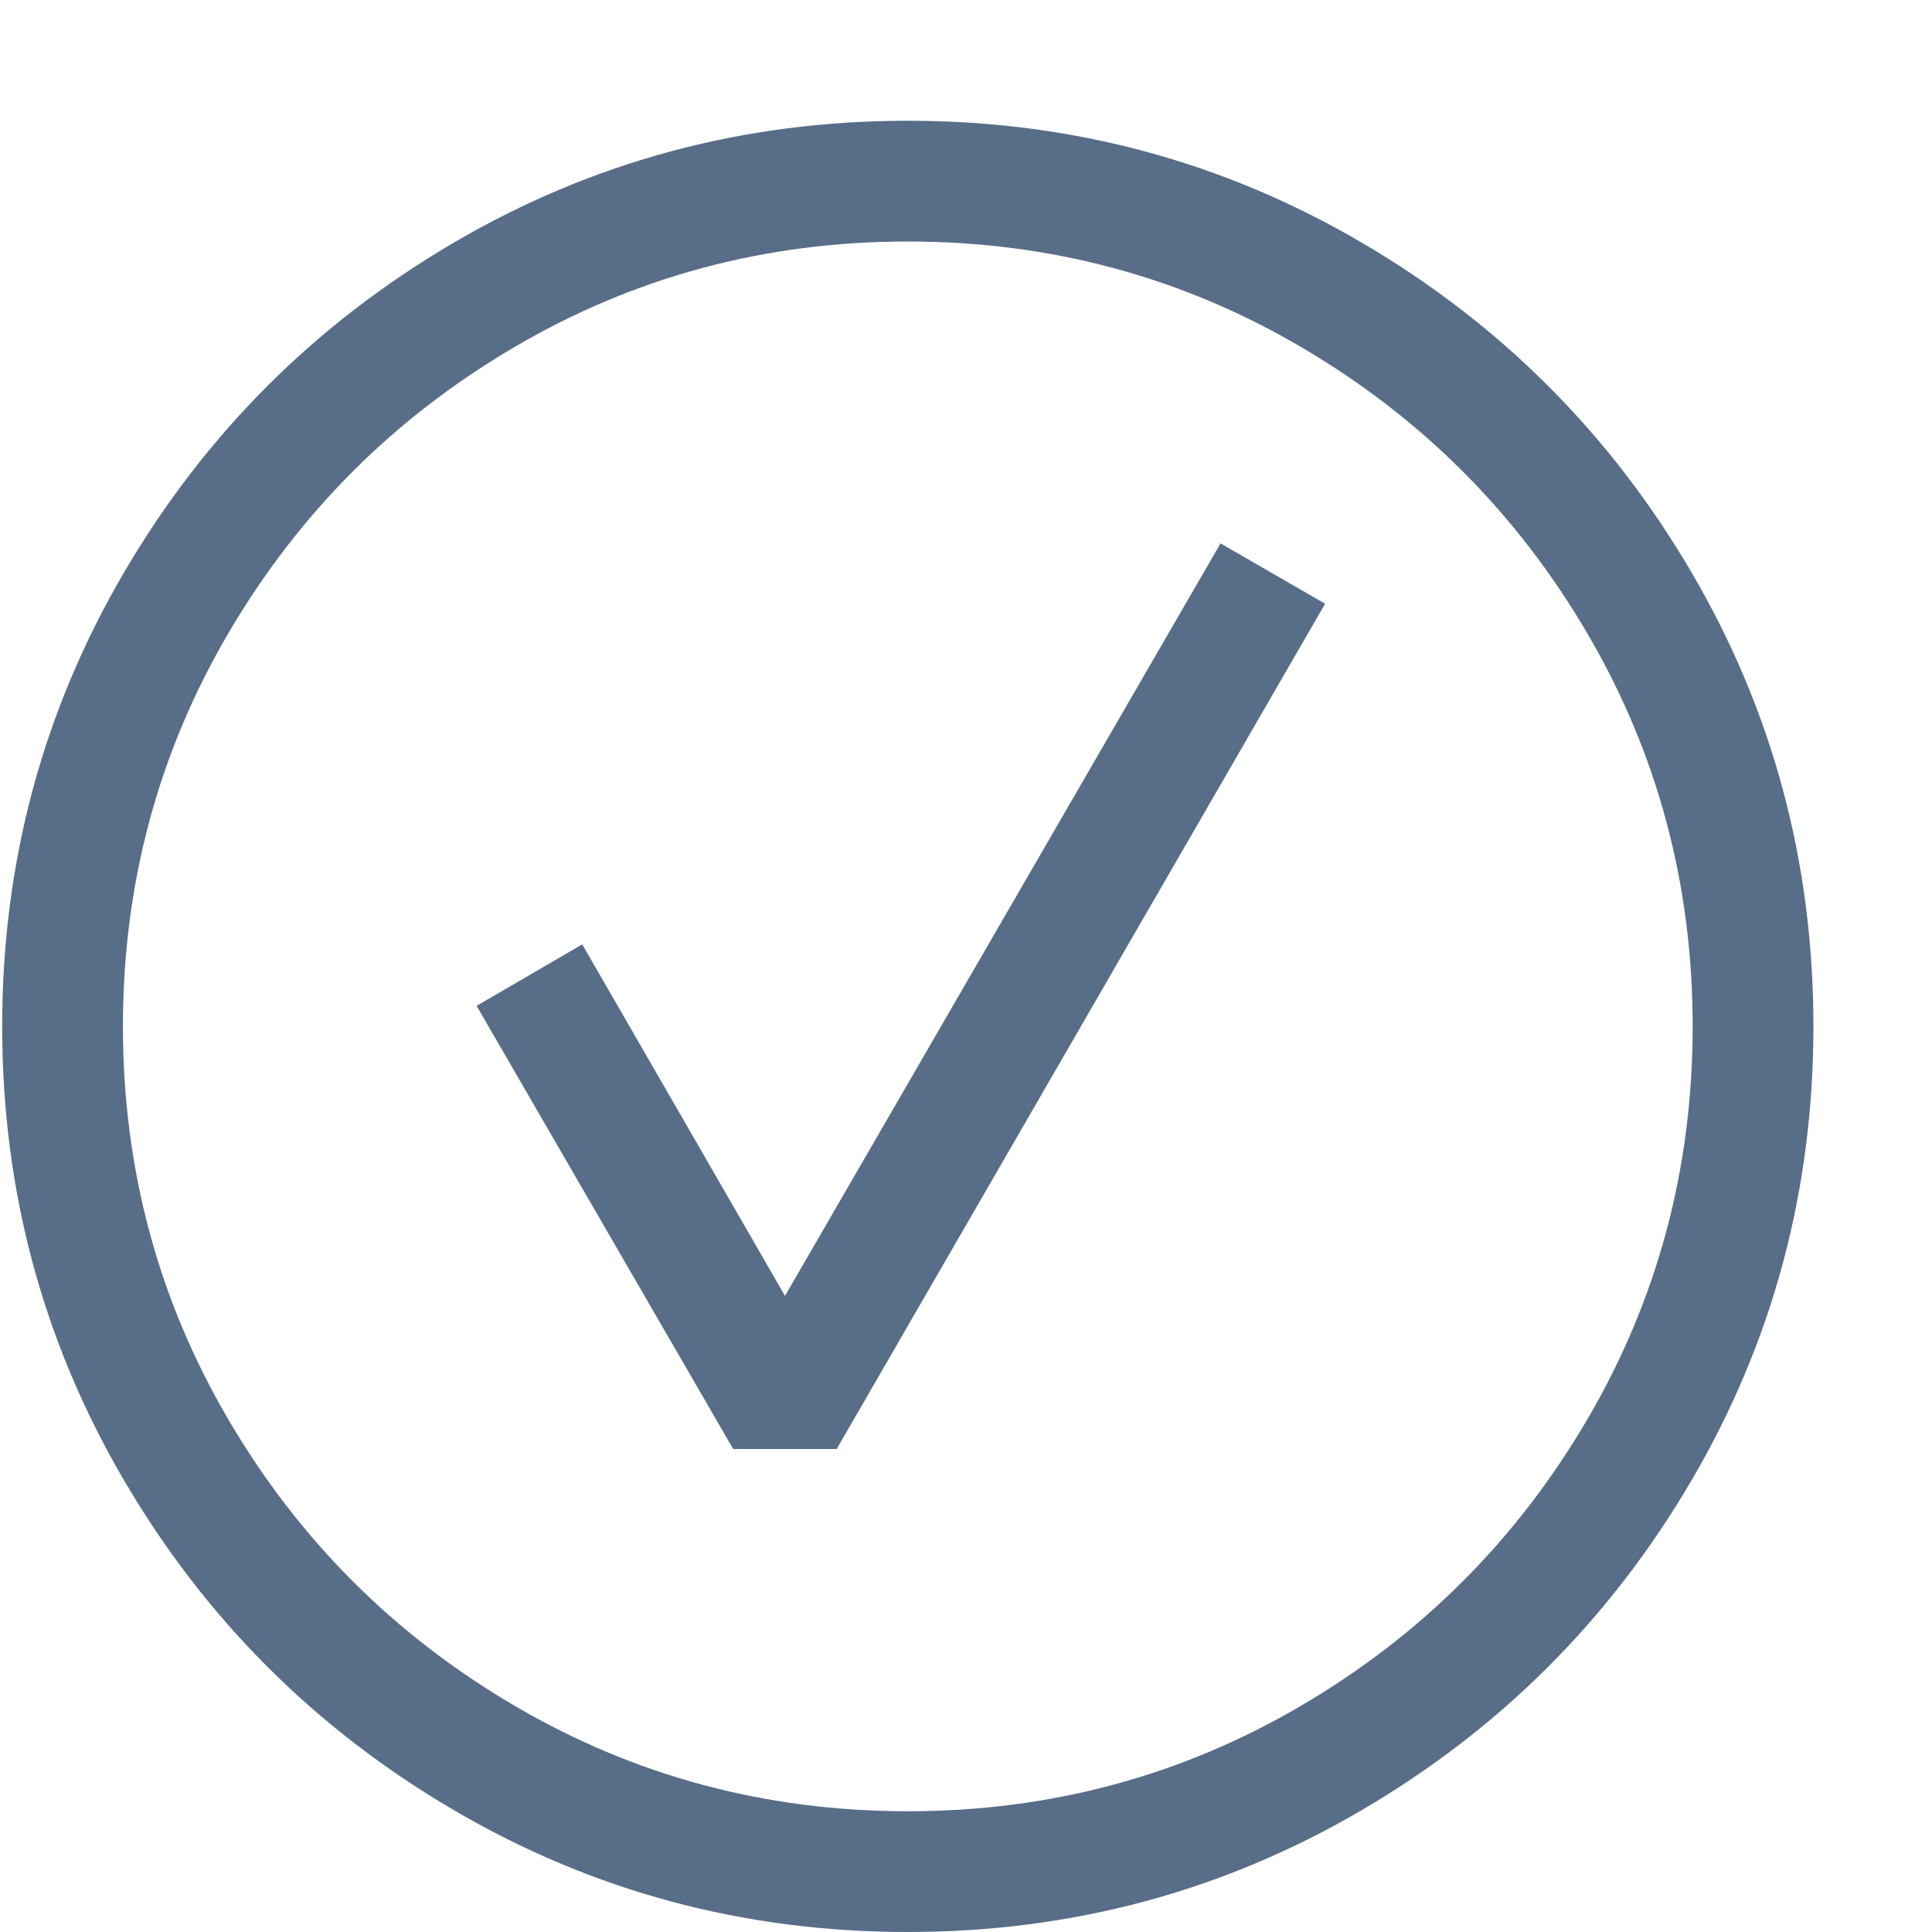 <svg xmlns="http://www.w3.org/2000/svg" viewBox="0 0 16 16"><path fill="#586d87" d="M7.518 16q-2.036 0-3.759-1.009t-2.732-2.732T.018 8.5t1.009-3.759 2.732-2.732T7.518 1t3.759 1.009 2.732 2.732T15.018 8.5t-1.009 3.759-2.732 2.732T7.518 16zm0-1q1.768 0 3.259-.875t2.366-2.366.875-3.259-.875-3.259-2.366-2.366T7.518 2t-3.259.875-2.366 2.366T1.018 8.5t.875 3.259 2.366 2.366T7.518 15zm-.589-3l4.045-7-.866-.5-3.607 6.232-1.679-2.911-.875.509L6.072 12h.857z"/></svg>